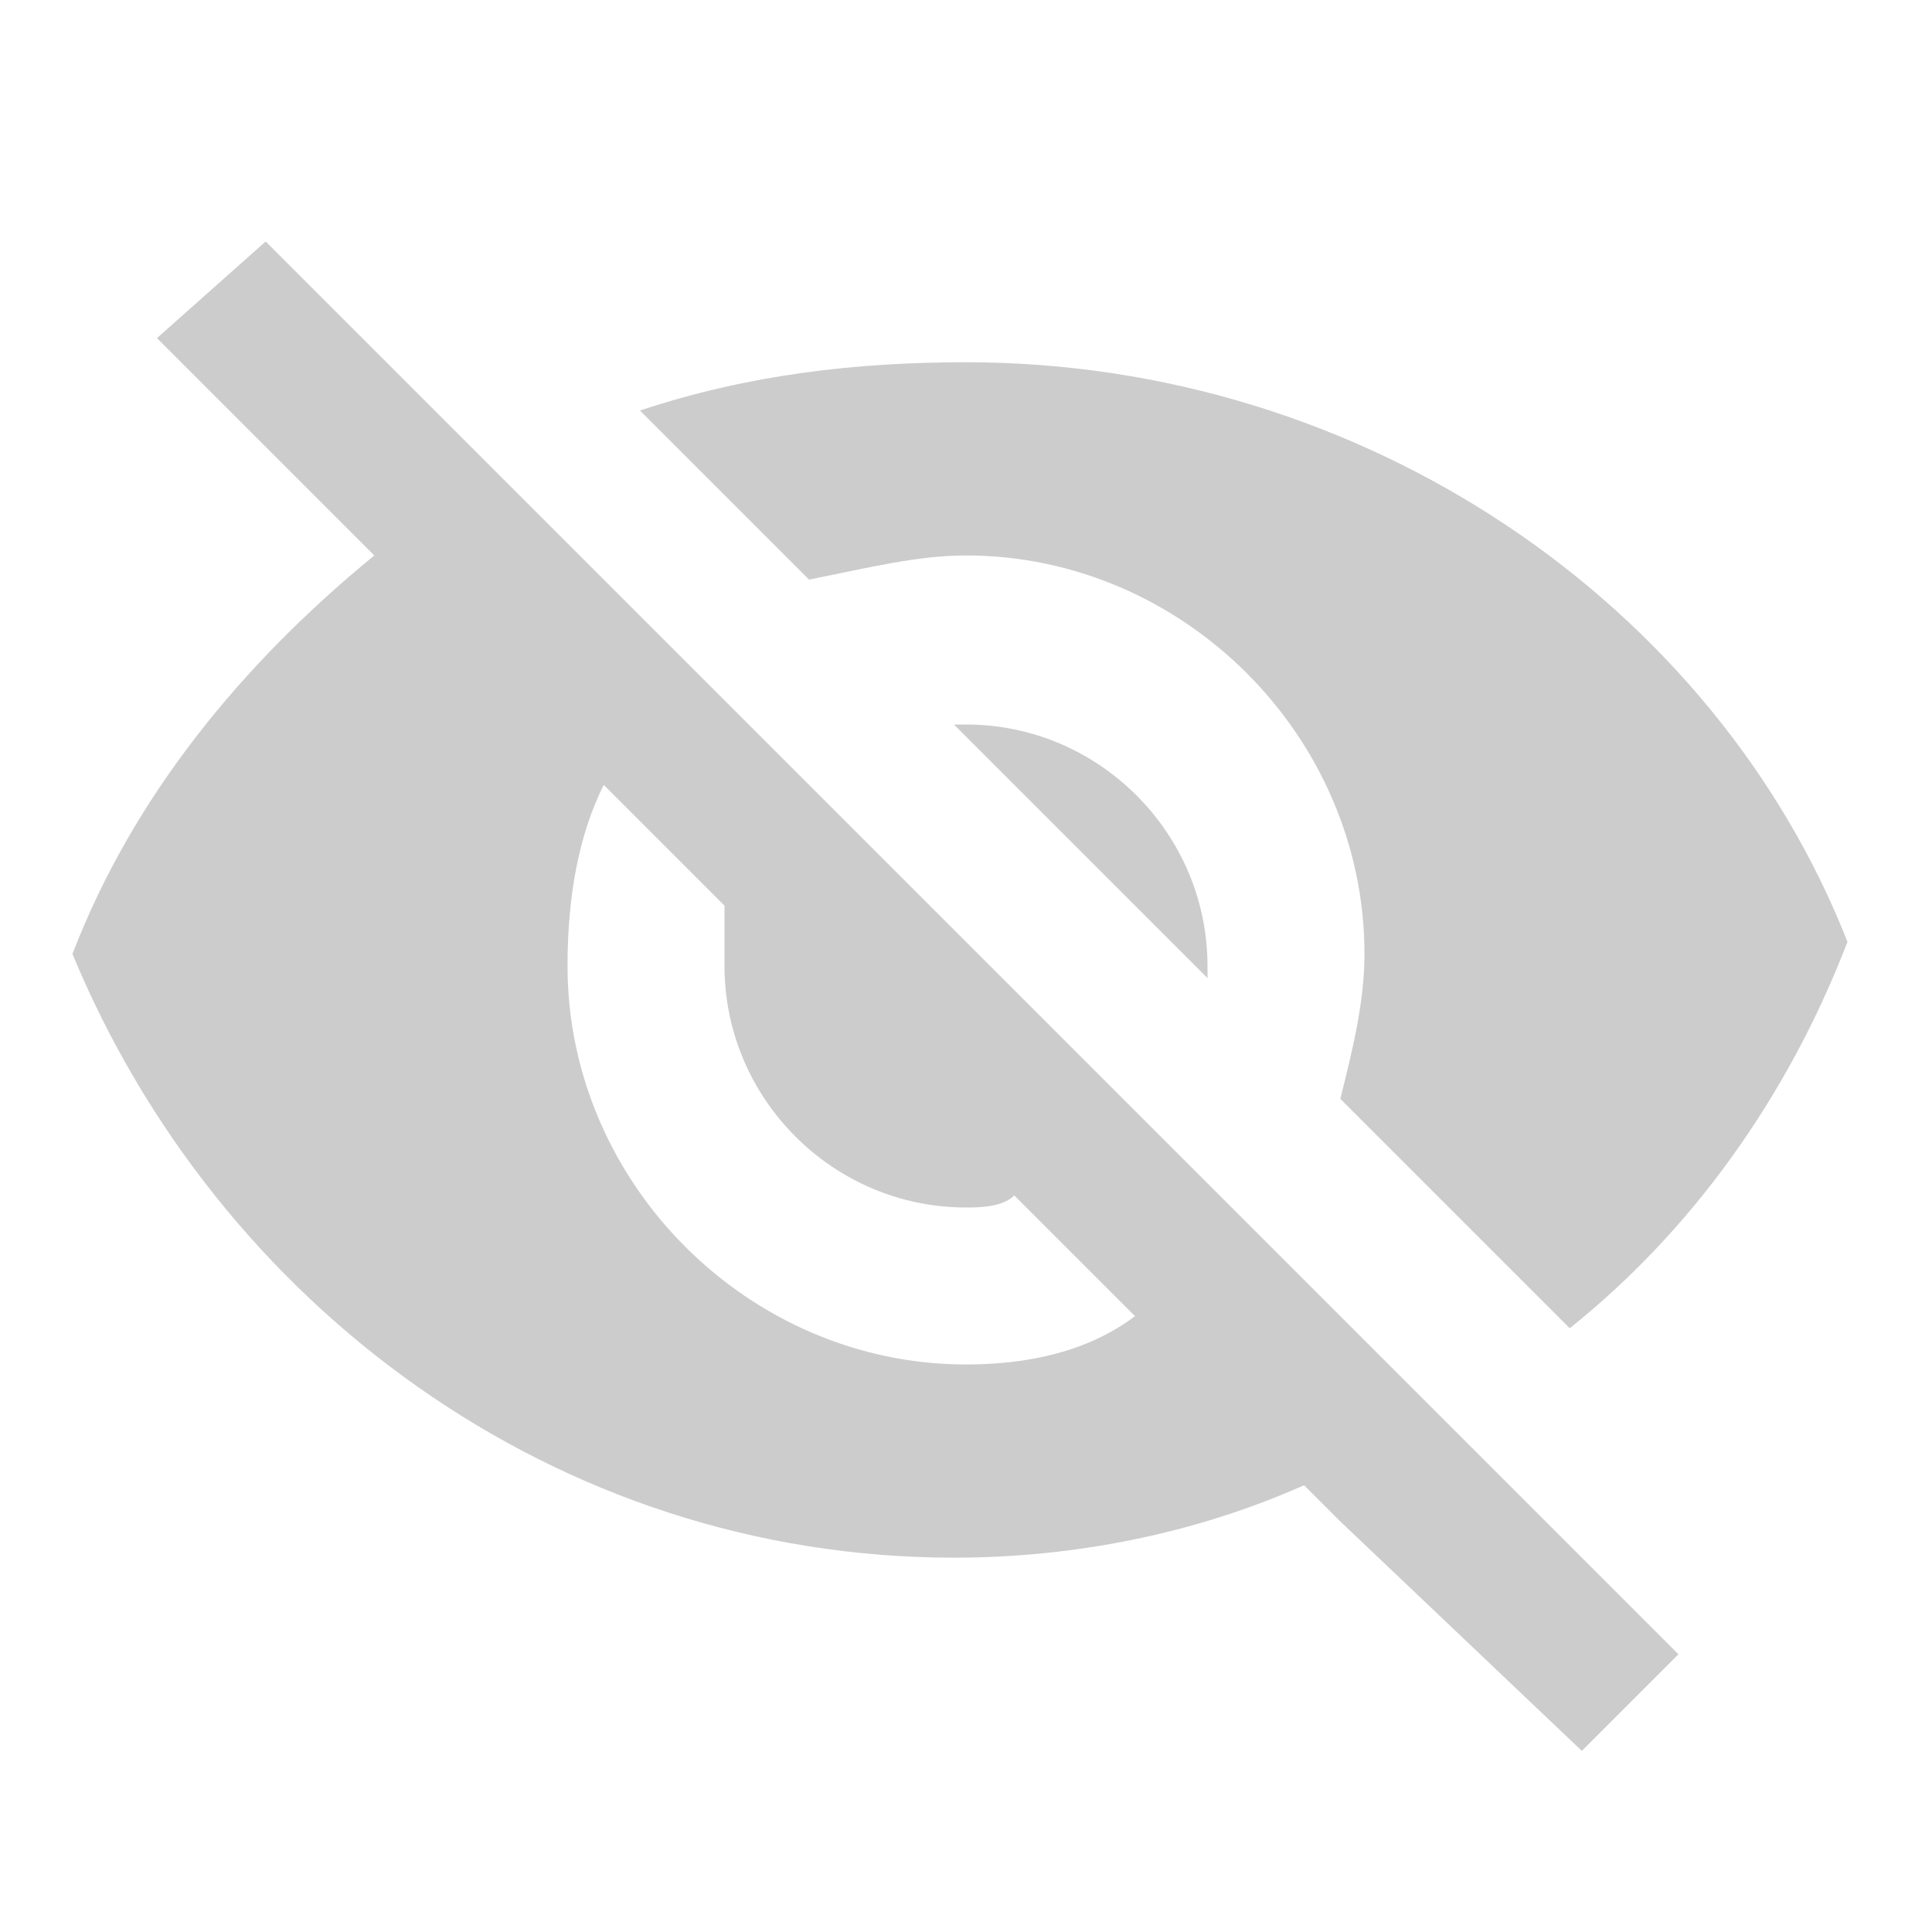     <svg xmlns='http://www.w3.org/2000/svg' viewBox='0 0 16 16'>      <path fill='#ccc' d='M8 4.6c1.8 0 3.3 1.5 3.3 3.3 0 .4-.1.8-.2 1.2L13 11c1-.8 1.8-1.9 2.3-3.2C14.2 5 11.3 3 8 3c-.9 0-1.8.1-2.7.4l1.4 1.4c.5-.1.9-.2 1.3-.2zM1.3 2.8l1.5 1.5.3.3c-1.1.9-2 2-2.5 3.3 1.2 2.9 4 5 7.3 5 1 0 2-.2 2.9-.6l.3.3 2 1.9.8-.8L2.2 2l-.9.8zM5 6.5l1 1V8c0 1.1.9 2 2 2 .1 0 .3 0 .4-.1l1 1c-.4.3-.9.4-1.4.4-1.8 0-3.3-1.5-3.3-3.3 0-.6.1-1.1.3-1.5zM7.9 6L10 8.1V8c0-1.1-.9-2-2-2h-.1z'/>    </svg>